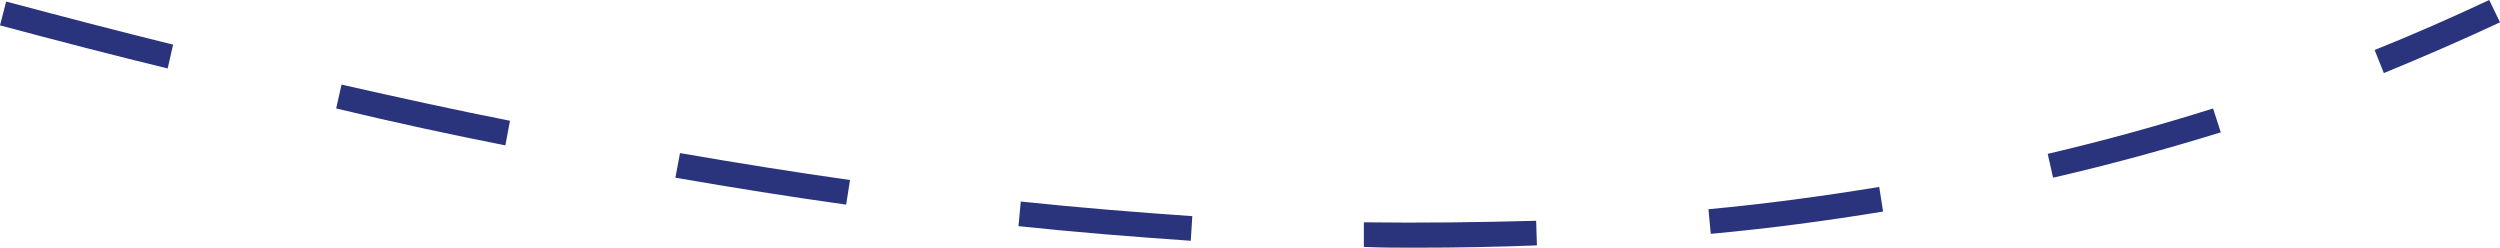 <?xml version="1.0" encoding="utf-8"?>
<!-- Generator: Adobe Illustrator 16.0.0, SVG Export Plug-In . SVG Version: 6.00 Build 0)  -->
<!DOCTYPE svg PUBLIC "-//W3C//DTD SVG 1.1//EN" "http://www.w3.org/Graphics/SVG/1.1/DTD/svg11.dtd">
<svg version="1.1" id="Layer_1" xmlns="http://www.w3.org/2000/svg" xmlns:xlink="http://www.w3.org/1999/xlink" x="0px" y="0px"
	 width="325px" height="32.2px" viewBox="0 0 325 32.2" enable-background="new 0 0 325 32.2" xml:space="preserve">
<path id="Pfad_3335" fill="#29347C" d="M184.101,32.2c-2.301,0-4.5,0-6.801-0.101V28.9c7.5,0.1,15.101,0,22.4-0.2l0.1,3.2
	C194.7,32.1,189.4,32.2,184.101,32.2 M154.8,31.3c-7.3-0.5-14.8-1.1-22.399-1.899l0.3-3.201c7.6,0.801,15.1,1.4,22.3,1.9L154.8,31.3
	z M222.4,30.4l-0.301-3.2c7.5-0.7,14.9-1.7,22.2-2.9l0.5,3.2C237.5,28.7,230,29.7,222.4,30.4 M110,26.6
	c-7.199-1-14.699-2.199-22.199-3.5l0.6-3.199c7.5,1.299,15,2.5,22.1,3.5L110,26.6z M266.9,23.1l-0.7-3.1c7.3-1.7,14.5-3.7,21.5-5.9
	l1,3.1C281.601,19.4,274.3,21.4,266.9,23.1 M65.7,18.9c-7.1-1.4-14.5-3-22-4.801l0.7-3.1c7.5,1.7,14.8,3.301,21.899,4.7L65.7,18.9z
	 M309.9,9.5l-1.2-3c5-2,10-4.2,14.9-6.5L325,2.9C320.101,5.2,315,7.4,309.9,9.5 M21.8,8.9c-7-1.7-14.3-3.6-21.8-5.6L0.8,0.2
	c7.5,2,14.801,3.899,21.7,5.601L21.8,8.9z"/>
</svg>
